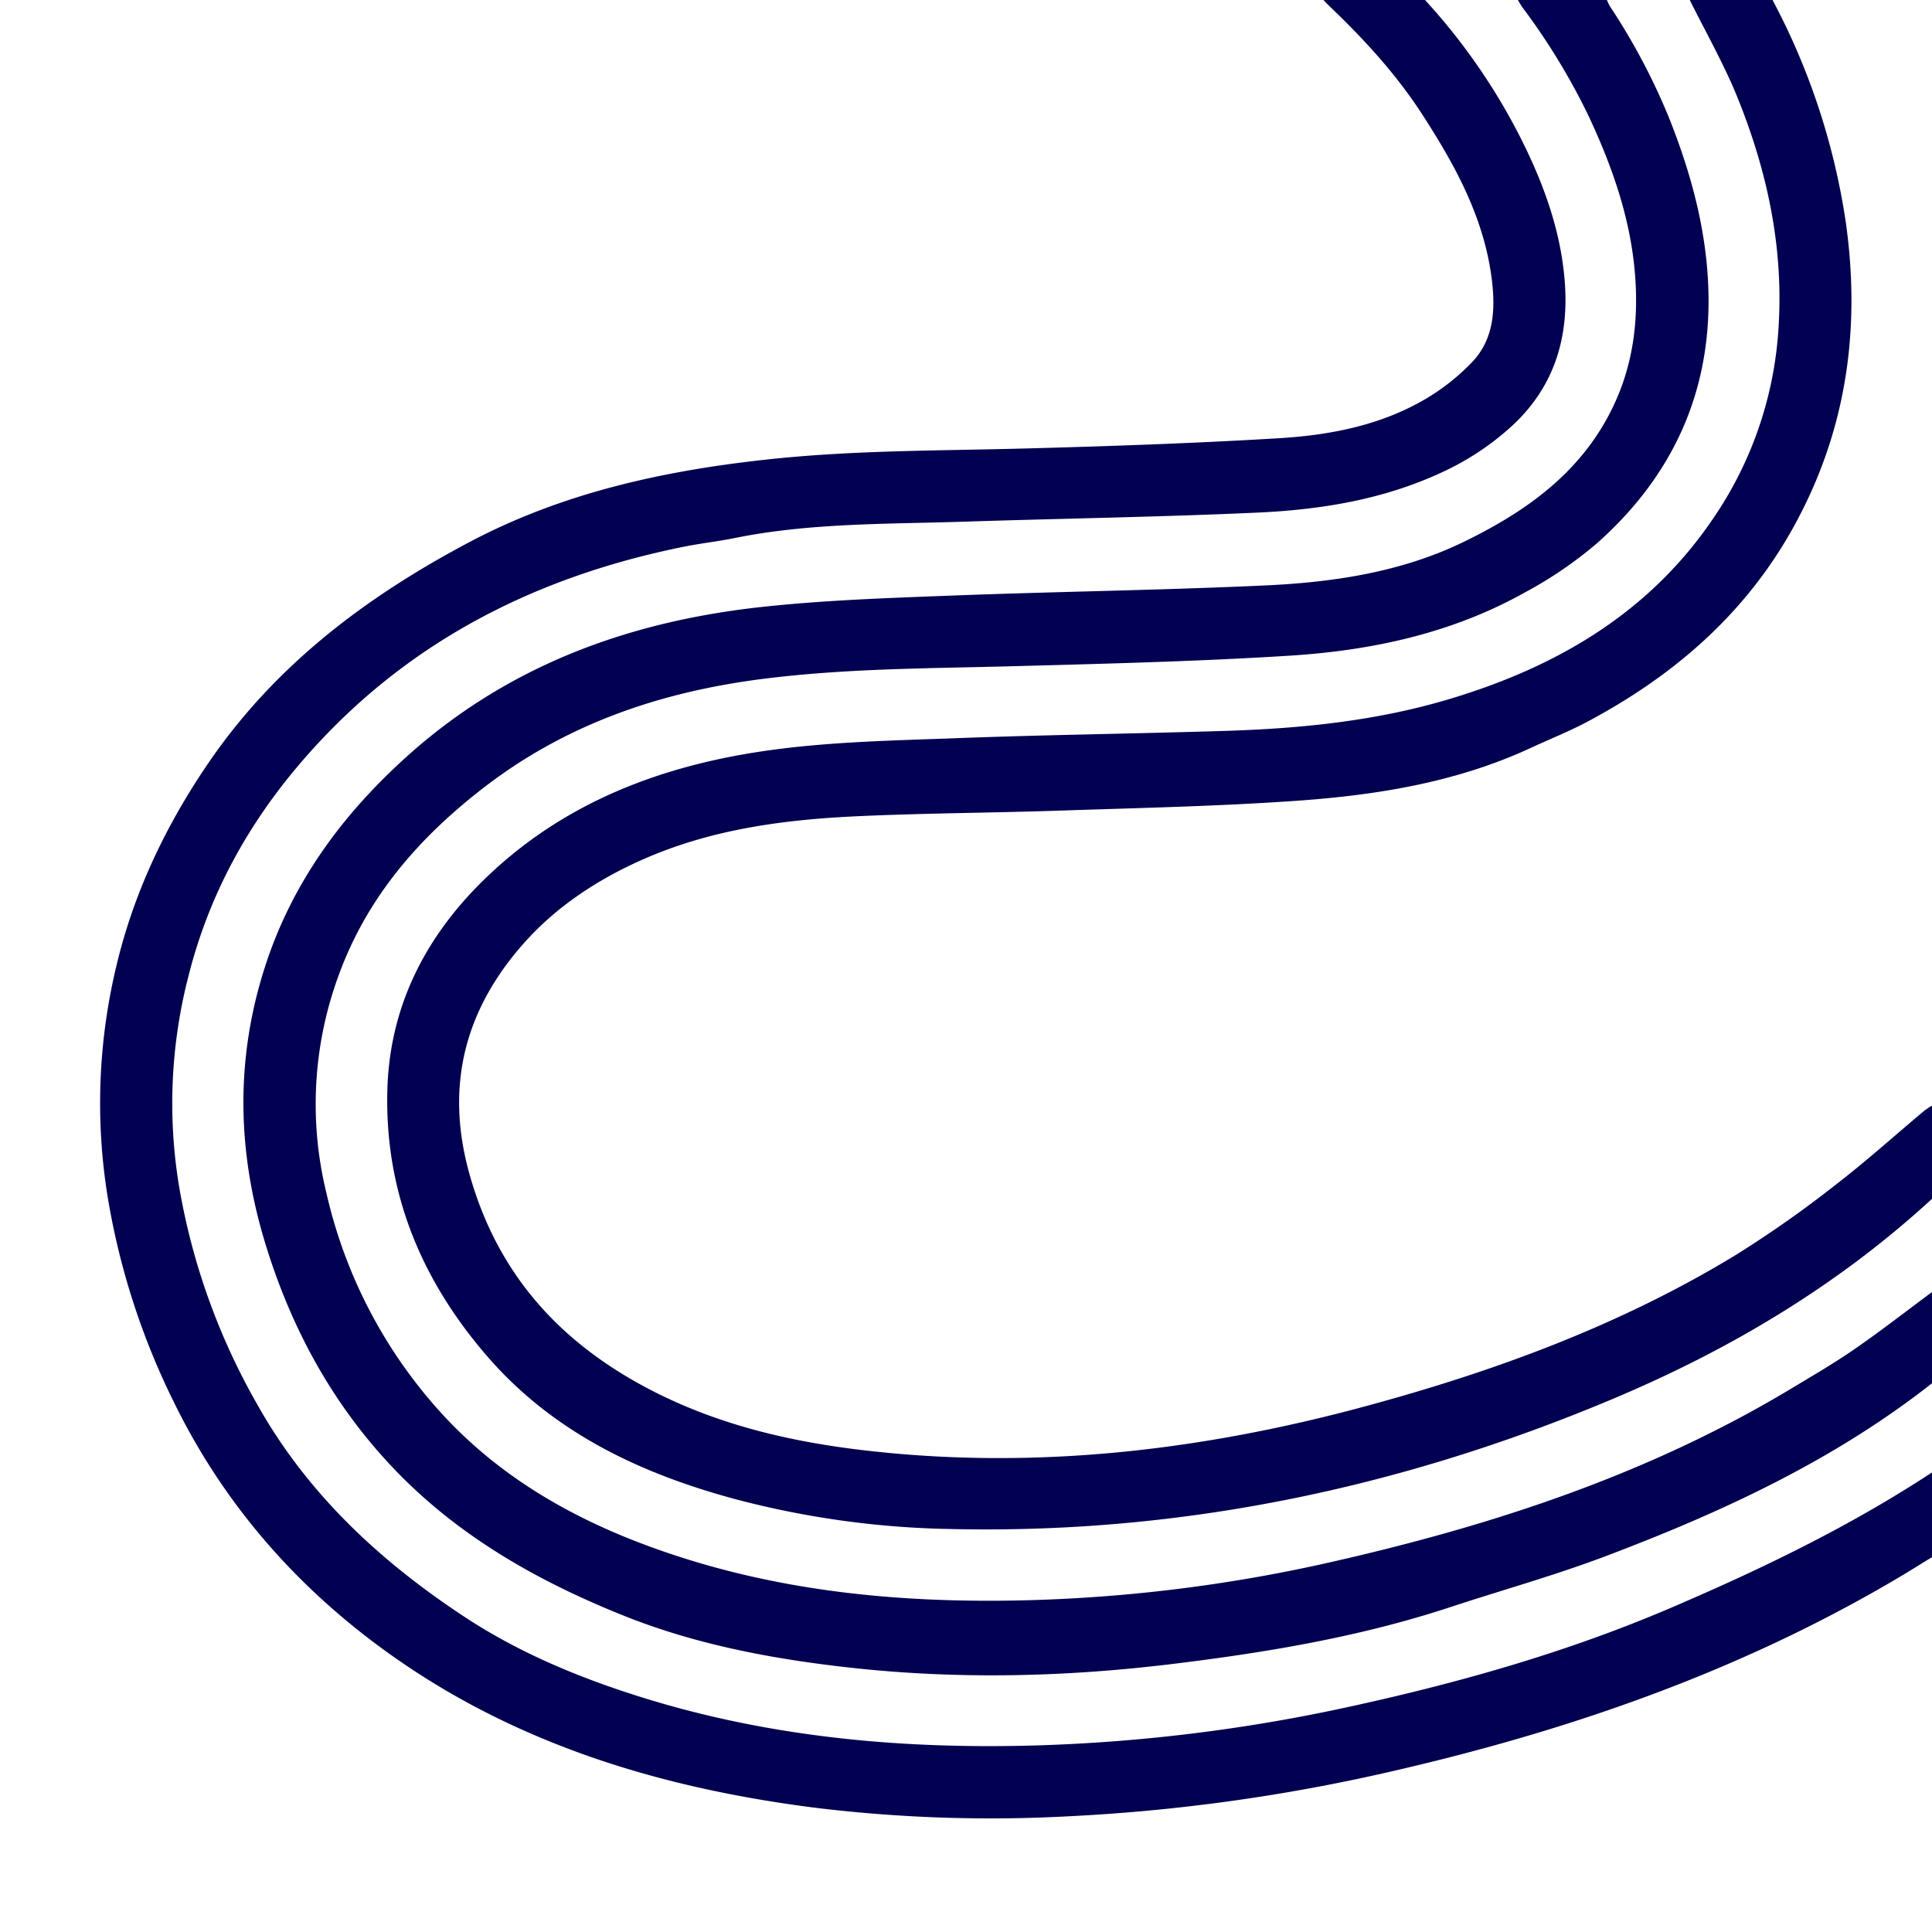<svg id="brush" data-name="Layer 1" xmlns="http://www.w3.org/2000/svg" viewBox="0 0 512 512">
	<path fill="#010051" d="M512,412.67c-3,1.81-5.9,3.66-8.88,5.42-42.2,25-87.92,40.78-135.5,51.61a486.92,486.92,0,0,1-84.31,11.63A384.31,384.31,0,0,1,216,479.07c-41.45-5.28-80.57-17.18-114.7-42.16C77.72,419.65,59,398,46.11,371.64a193.32,193.32,0,0,1-17.68-55.08,155.4,155.4,0,0,1,1.88-58.26c4.49-20.35,13.13-38.79,24.85-56,17.73-26,41.87-44.17,69.33-58.68,24.81-13.11,51.54-18.91,79.09-21.88,22.3-2.41,44.7-2.28,67.08-2.86,22.74-.6,45.49-1.38,68.19-2.74,13.53-.81,26.92-3.37,38.85-10.36a57.76,57.76,0,0,0,12.39-9.78c5.84-6.1,6.23-14,5.26-21.9-2-16.12-9.49-29.91-18.14-43.31-7-10.92-15.68-20.38-25-29.26-.52-.5-1-1-1.5-1.58h26.89a163.25,163.25,0,0,1,25.24,36.33c6.15,12.16,10.81,24.77,11.85,38.49,1.11,14.85-2.84,27.84-14.06,38.16a71.94,71.94,0,0,1-18.44,12.21c-15.68,7.32-32.48,10-49.5,10.73-25.83,1.16-51.69,1.55-77.54,2.39-20.22.65-40.52.29-60.51,4.34-4.38.89-8.85,1.37-13.23,2.25-39.86,8-74.36,25.59-101.25,56.74C65.73,218.28,55.42,237.05,50,258.46a134.84,134.84,0,0,0-2.58,55.72,175.74,175.74,0,0,0,20.75,58C81.51,396,101,414,123.55,428.78c14.52,9.48,30.5,16.06,47.05,21.19,34.08,10.56,69.09,13.64,104.56,12.57a451.62,451.62,0,0,0,83.37-10.44c28.8-6.32,57.05-14.36,84.26-26,24-10.28,47.37-21.54,69.21-35.89Z" />
	<path  fill="#010051" d="M512,366.58c-26.13,20.55-55.91,34.27-86.72,45.91-13.38,5.05-27.22,8.9-40.83,13.38-24,7.92-48.84,12.07-73.83,15.11-28.57,3.48-57.21,4.13-85.88.9-20.5-2.3-40.69-6.14-59.85-13.87-22-8.86-42.44-20.35-59.25-37.48-17-17.38-28.37-38.06-35.41-61.24-7.28-24-7.85-47.94-.35-72,7-22.44,20.12-40.63,37.39-56.32,26.93-24.47,59.16-36.26,94.61-40.12,16.6-1.8,33.34-2.37,50-3,27.84-1.07,55.72-1.42,83.55-2.71,18-.83,36-3.54,52.39-11.5s30.84-18.11,39.26-35.05c5.85-11.75,7.31-24.2,6.11-37.07-1.34-14.37-6.09-27.71-12.16-40.71A174.39,174.39,0,0,0,403.39,1.86C403,1.28,402.63.62,402.25,0h23.59a16.09,16.09,0,0,0,.81,1.67,171.15,171.15,0,0,1,15.52,29.2c5.22,13.05,9.09,26.39,10.26,40.46,2.42,29.19-7.56,53.48-29.35,72.76a108,108,0,0,1-18.74,12.79c-19.42,10.93-40.78,15.52-62.71,16.89-24.43,1.53-48.92,2.13-73.4,2.79-22.19.59-44.4.56-66.49,3.41-27,3.48-51.91,12-73.7,28.88-17.12,13.25-30.76,28.93-38.28,49.59a98.86,98.86,0,0,0-3.27,57.66A129,129,0,0,0,116,373.43c15.73,17.68,35.7,29.13,57.78,37,31.88,11.41,64.95,14.51,98.52,13.65a412.52,412.52,0,0,0,81.7-10.4c42.44-9.7,83.46-23.23,121-45.87,5.56-3.35,11.18-6.61,16.5-10.3,7-4.84,13.69-10.05,20.51-15.11Z" />
	<path  fill="#010051" d="M469.74,0a182,182,0,0,1,19.43,59c4,28.51.1,55.65-14.1,81.08-12.79,22.9-31.72,39.12-54.52,51.25-4.83,2.56-9.94,4.58-14.91,6.89-19.94,9.24-41.29,12.58-62.9,14.06-20.68,1.42-41.43,1.85-62.16,2.55-17.72.59-35.46.66-53.16,1.47-19.51.89-38.78,3.41-56.91,11.4-12.11,5.34-23.08,12.52-31.82,22.42C123.34,267.5,118,287.38,124.2,310.36c7.32,26.93,23.94,45.43,48.39,58.07,18.61,9.61,38.48,14,58.94,16.2,44,4.77,87.29-.36,129.75-11.8,34.59-9.32,68.19-21.61,99-40.42a297.5,297.5,0,0,0,26-18.29c8.09-6.22,15.69-13.07,23.52-19.63A20.36,20.36,0,0,1,512,293v24.7C486.9,340.8,458,357.94,426.75,371c-55.92,23.45-114.22,35.63-175.08,34.2a238.37,238.37,0,0,1-57.14-8c-25.2-6.84-48.11-17.72-65.55-37.93s-27-43.42-26.33-70.15c.52-21.93,9.74-40.38,25.31-55.69,21.23-20.87,47.69-30.75,76.43-34.67,16.15-2.21,32.59-2.52,48.92-3.13,23.83-.9,47.68-1.19,71.51-1.94,20-.63,39.78-2.62,59-8.35,28.57-8.51,53.25-22.81,70.36-48.19a100,100,0,0,0,17.19-51c1.24-20.93-3.1-40.93-10.86-60.17-3.61-8.94-8.44-17.38-12.72-26Z" />
</svg>
